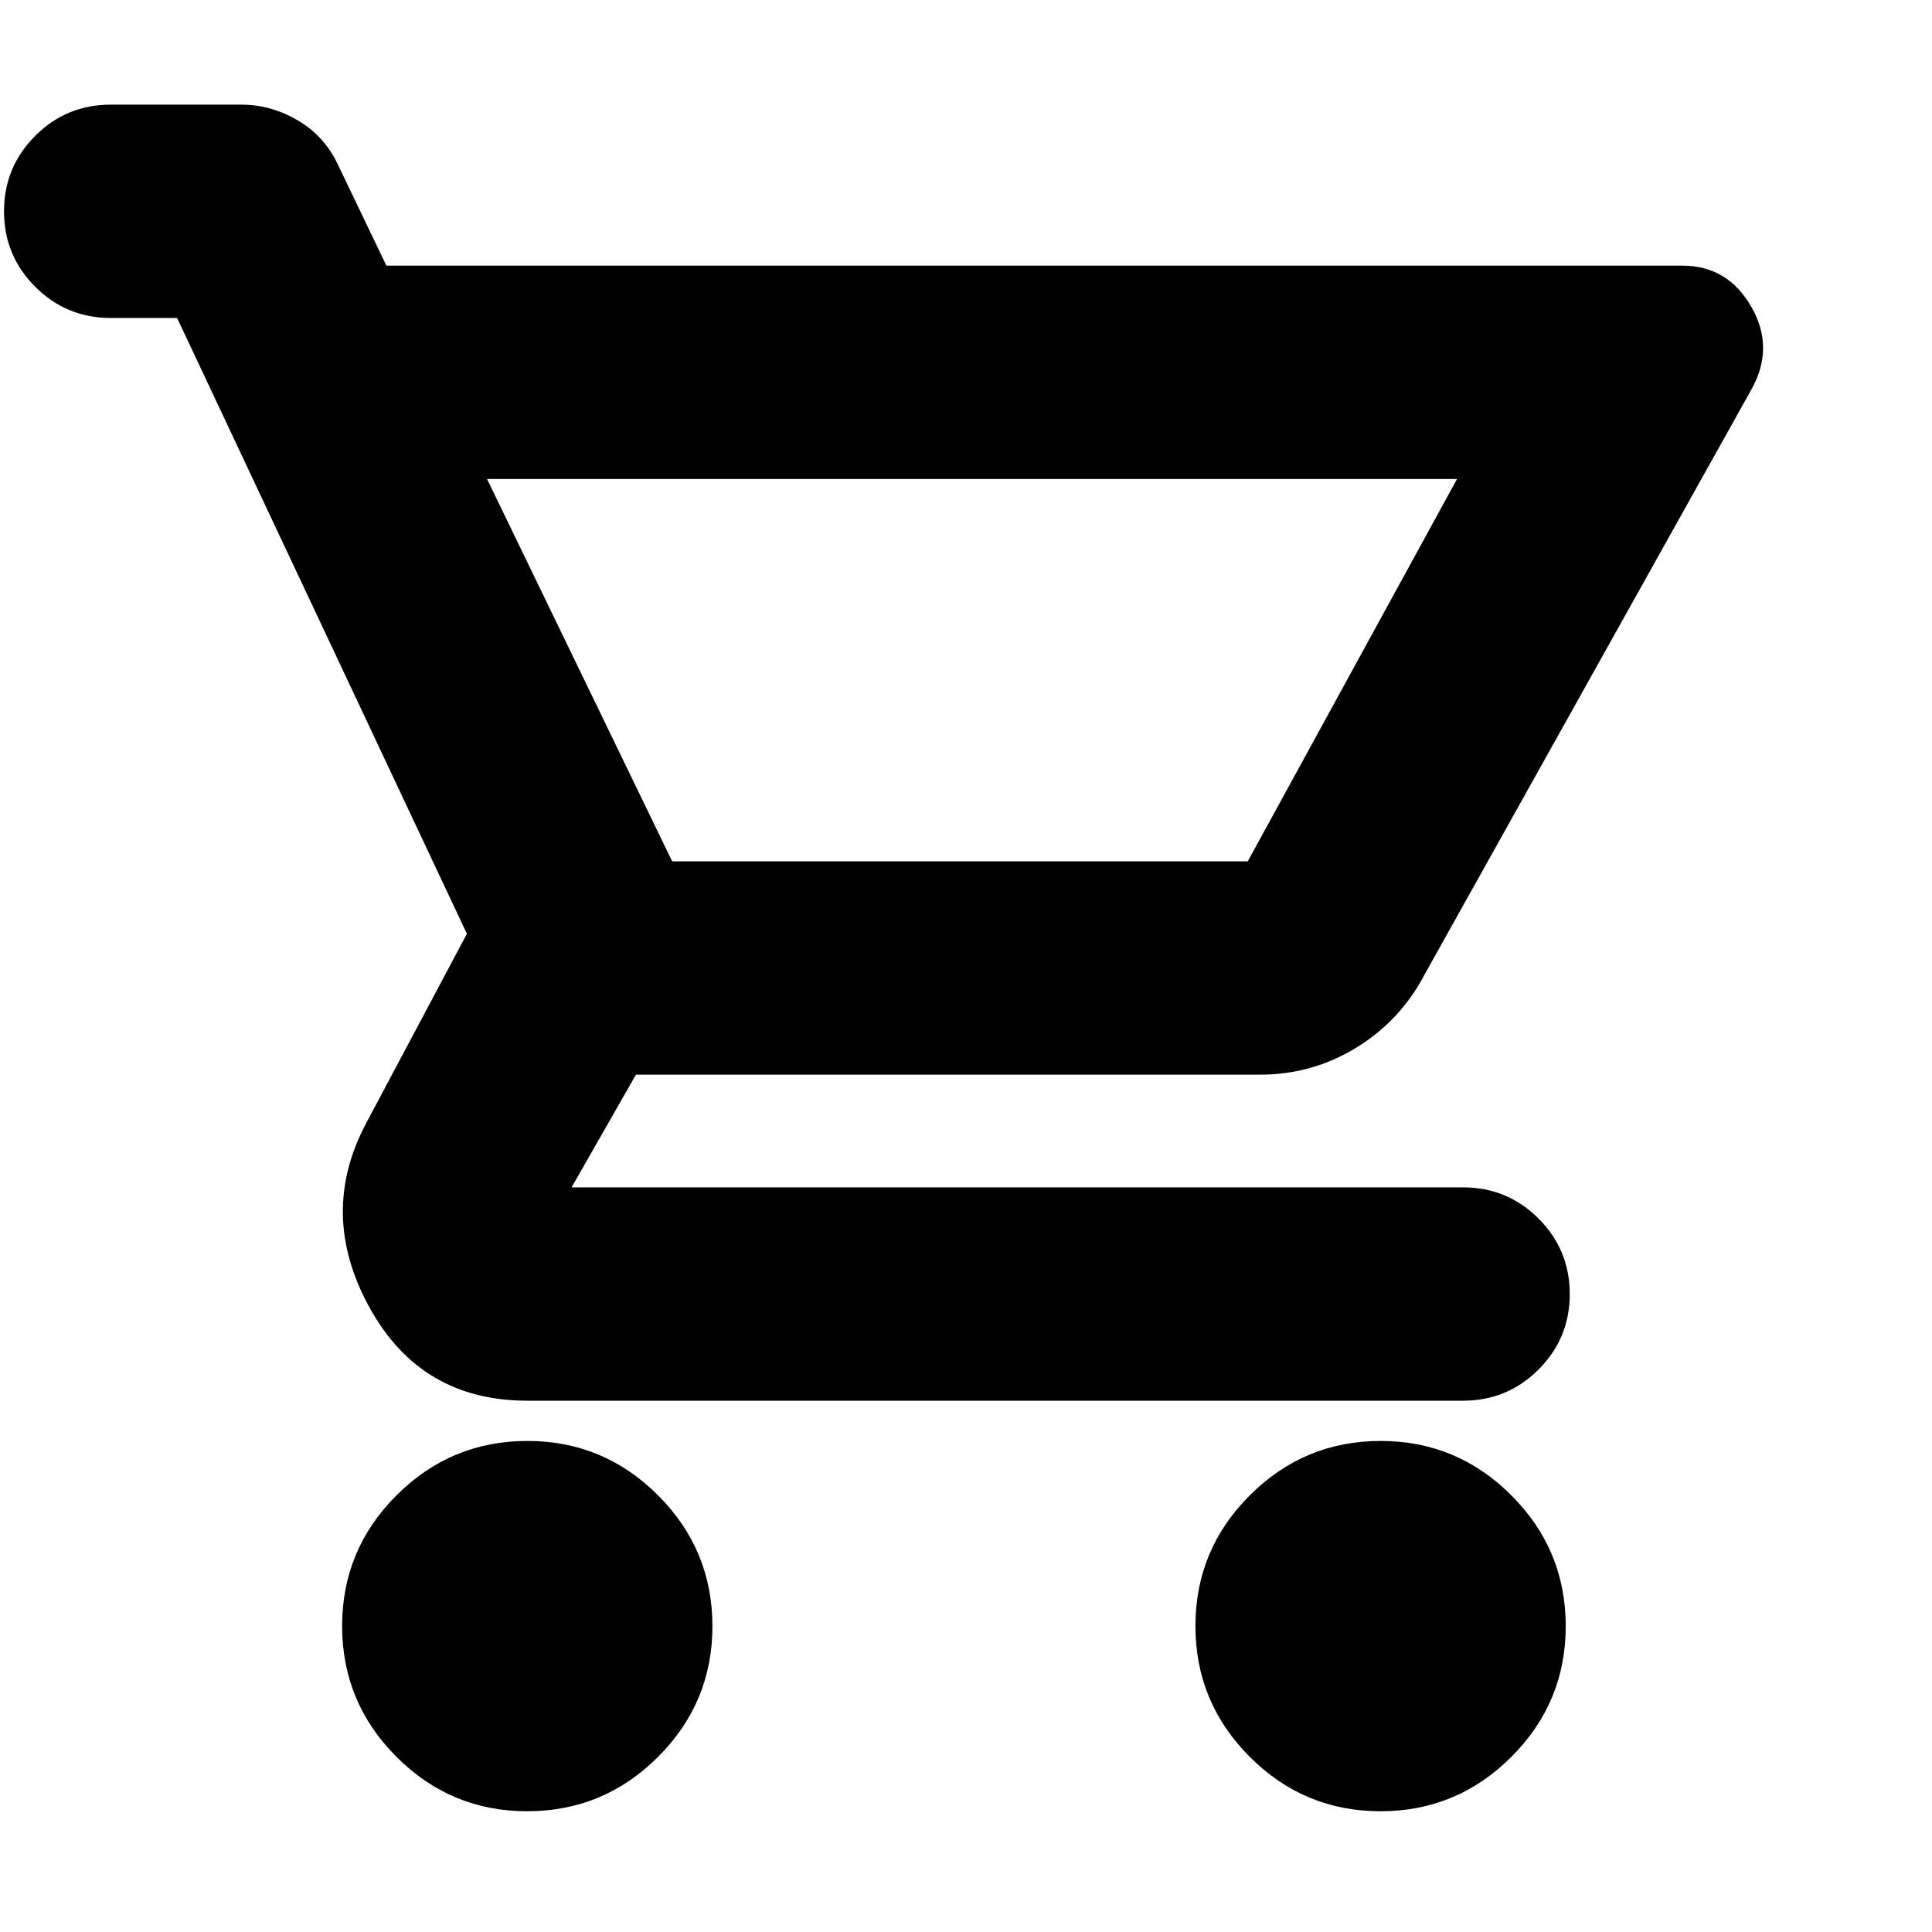 <svg xmlns="http://www.w3.org/2000/svg" height="24" viewBox="0 -960 960 960" width="24"><path d="M261.96-60Q224-60 197-87.04q-27-27.03-27-65Q170-190 197.04-217q27.03-27 65-27Q300-244 327-216.96q27 27.03 27 65Q354-114 326.96-87q-27.03 27-65 27Zm424 0Q648-60 621-87.04q-27-27.03-27-65Q594-190 621.04-217q27.03-27 65-27Q724-244 751-216.96q27 27.03 27 65Q778-114 750.96-87q-27.03 27-65 27ZM242-722l92 190h286l104-190H242Zm-50-106h644q22.51 0 34.26 20.5Q882-787 870-766L708-476q-12 23-33.95 36.5Q652.1-426 626-426H316l-32 56h443q22 0 37.5 15.5T780-317q0 22-15.5 37.5T727-264H262q-53 0-78.5-46.5T182-402l50-94L88-802H55q-22 0-37.5-15.5T2-855q0-22 15.5-37.5T55-908h65q14.67 0 28 7.83 13.33 7.82 20 22.17l24 50Zm142 296h286-286Z"/></svg>